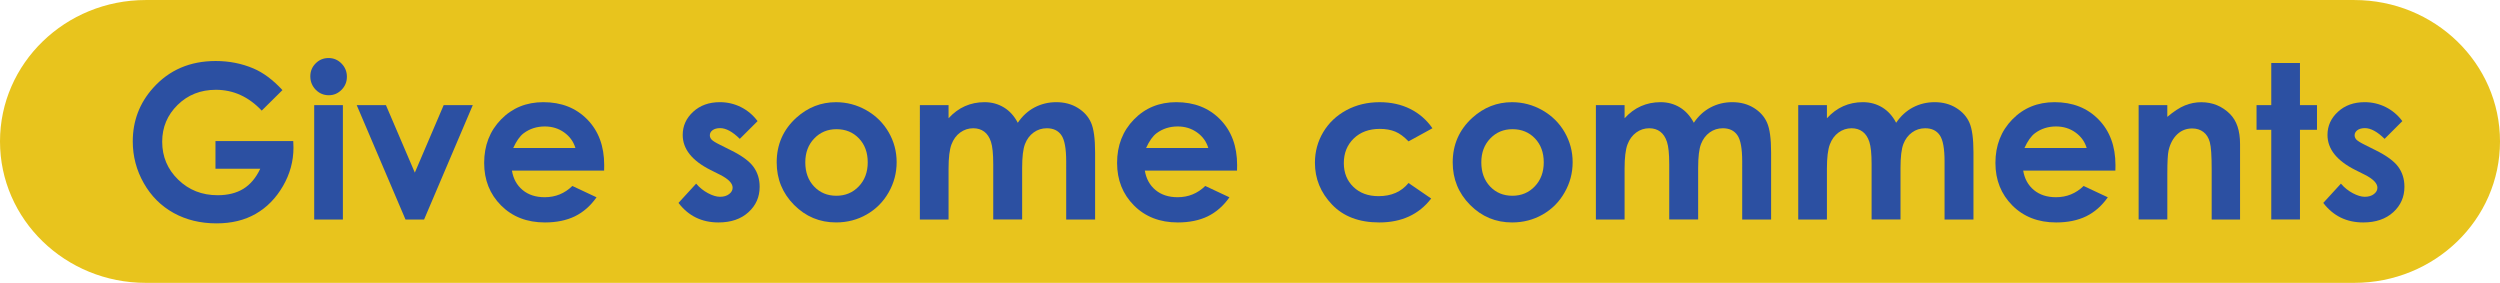 <?xml version="1.0" encoding="iso-8859-1"?>
<!-- Generator: Adobe Illustrator 16.0.0, SVG Export Plug-In . SVG Version: 6.00 Build 0)  -->
<!DOCTYPE svg PUBLIC "-//W3C//DTD SVG 1.1//EN" "http://www.w3.org/Graphics/SVG/1.1/DTD/svg11.dtd">
<svg version="1.1" id="&#x5716;&#x5C64;_1" xmlns="http://www.w3.org/2000/svg" xmlns:xlink="http://www.w3.org/1999/xlink" x="0px"
	 y="0px" width="116.128px" height="13.139px" viewBox="0 0 116.128 13.139" style="enable-background:new 0 0 116.128 13.139;"
	 xml:space="preserve">
<g>
	<g>
		<path style="fill:#E8C41D;" d="M109.357,0.001L109.357,0.001L109.357,0.001H6.771C3.032,0.001,0,2.942,0,6.569
			c0,3.629,3.032,6.57,6.771,6.57h102.585l0,0h0.001c3.739,0,6.771-2.941,6.771-6.57C116.128,2.942,113.097,0.001,109.357,0.001z"/>
	</g>
	<g>
		<path style="fill:#2C50A2;" d="M13.12,4.185l-0.963,0.953c-0.609-0.645-1.319-0.967-2.13-0.967c-0.708,0-1.3,0.234-1.777,0.703
			C7.773,5.343,7.534,5.913,7.534,6.583c0,0.693,0.247,1.281,0.743,1.762c0.495,0.482,1.105,0.723,1.833,0.723
			c0.472,0,0.87-0.098,1.194-0.297s0.586-0.51,0.785-0.934h-2.08V6.554h3.613l0.01,0.303c0,0.629-0.162,1.225-0.488,1.787
			s-0.747,0.992-1.265,1.289s-1.124,0.443-1.821,0.443c-0.746,0-1.41-0.162-1.994-0.484C7.479,9.567,7.018,9.106,6.678,8.507
			c-0.341-0.6-0.511-1.246-0.511-1.939c0-0.949,0.313-1.777,0.942-2.48c0.746-0.836,1.715-1.254,2.91-1.254
			c0.625,0,1.209,0.115,1.753,0.346C12.231,3.374,12.681,3.71,13.12,4.185z"/>
		<path style="fill:#2C50A2;" d="M15.262,2.696c0.233,0,0.434,0.084,0.601,0.254s0.251,0.375,0.251,0.615
			c0,0.238-0.083,0.439-0.248,0.607c-0.166,0.168-0.363,0.252-0.594,0.252c-0.237,0-0.439-0.086-0.607-0.256
			c-0.166-0.172-0.25-0.379-0.25-0.623c0-0.234,0.082-0.436,0.248-0.602S15.027,2.696,15.262,2.696z M14.595,4.884h1.333v5.313
			h-1.333V4.884z"/>
		<path style="fill:#2C50A2;" d="M16.57,4.884h1.357l1.342,3.135l1.34-3.135h1.352l-2.262,5.313h-0.863L16.57,4.884z"/>
		<path style="fill:#2C50A2;" d="M28.062,7.925h-4.282c0.063,0.379,0.227,0.678,0.496,0.902c0.268,0.223,0.611,0.334,1.027,0.334
			c0.498,0,0.926-0.174,1.284-0.523l1.123,0.527c-0.28,0.398-0.615,0.691-1.006,0.883c-0.391,0.189-0.854,0.285-1.392,0.285
			c-0.834,0-1.512-0.264-2.036-0.789S22.49,8.36,22.49,7.569c0-0.811,0.262-1.484,0.783-2.02c0.523-0.535,1.178-0.803,1.966-0.803
			c0.837,0,1.517,0.268,2.041,0.803s0.786,1.242,0.786,2.121L28.062,7.925z M26.729,6.876c-0.088-0.297-0.262-0.537-0.521-0.723
			c-0.259-0.186-0.56-0.279-0.902-0.279c-0.371,0-0.697,0.105-0.978,0.313c-0.177,0.131-0.339,0.361-0.489,0.689H26.729z"/>
		<path style="fill:#2C50A2;" d="M35.19,5.626L34.365,6.45c-0.336-0.332-0.64-0.498-0.913-0.498c-0.149,0-0.267,0.033-0.352,0.096
			c-0.085,0.064-0.127,0.143-0.127,0.236c0,0.072,0.026,0.139,0.081,0.199c0.053,0.059,0.186,0.143,0.397,0.246l0.488,0.244
			c0.515,0.254,0.868,0.512,1.06,0.775s0.288,0.574,0.288,0.928c0,0.473-0.173,0.867-0.521,1.182
			c-0.346,0.316-0.811,0.475-1.394,0.475c-0.774,0-1.394-0.303-1.855-0.908l0.82-0.895c0.156,0.184,0.339,0.33,0.55,0.443
			c0.209,0.111,0.396,0.168,0.559,0.168c0.176,0,0.317-0.043,0.425-0.127s0.161-0.182,0.161-0.293c0-0.205-0.193-0.406-0.581-0.602
			l-0.449-0.225c-0.859-0.432-1.289-0.975-1.289-1.625c0-0.42,0.162-0.779,0.485-1.076c0.324-0.299,0.738-0.447,1.243-0.447
			c0.345,0,0.67,0.076,0.974,0.227C34.721,5.126,34.979,5.343,35.19,5.626z"/>
		<path style="fill:#2C50A2;" d="M38.833,4.747c0.501,0,0.973,0.125,1.413,0.375c0.441,0.252,0.785,0.592,1.033,1.021
			s0.371,0.893,0.371,1.391c0,0.502-0.125,0.971-0.373,1.406c-0.25,0.438-0.589,0.777-1.019,1.023s-0.903,0.369-1.421,0.369
			c-0.762,0-1.412-0.271-1.951-0.813c-0.538-0.543-0.808-1.201-0.808-1.977c0-0.83,0.304-1.521,0.913-2.074
			C37.525,4.987,38.14,4.747,38.833,4.747z M38.855,6.001c-0.414,0-0.76,0.145-1.035,0.434c-0.275,0.287-0.413,0.656-0.413,1.105
			c0,0.463,0.136,0.836,0.408,1.123s0.617,0.43,1.034,0.43c0.418,0,0.766-0.145,1.043-0.436c0.276-0.289,0.415-0.662,0.415-1.117
			s-0.136-0.826-0.408-1.111S39.279,6.001,38.855,6.001z"/>
		<path style="fill:#2C50A2;" d="M42.729,4.884h1.333v0.609c0.229-0.25,0.481-0.438,0.76-0.561s0.582-0.186,0.911-0.186
			c0.333,0,0.632,0.082,0.899,0.244s0.482,0.4,0.645,0.713c0.212-0.313,0.472-0.551,0.779-0.713c0.309-0.162,0.645-0.244,1.01-0.244
			c0.377,0,0.71,0.088,0.996,0.264c0.287,0.176,0.493,0.404,0.619,0.688c0.125,0.283,0.188,0.744,0.188,1.383v3.115h-1.343V7.501
			c0-0.602-0.075-1.01-0.225-1.223c-0.149-0.215-0.374-0.32-0.674-0.32c-0.228,0-0.433,0.064-0.612,0.195
			c-0.182,0.131-0.315,0.311-0.403,0.539c-0.088,0.23-0.132,0.598-0.132,1.105v2.398h-1.343V7.622c0-0.475-0.035-0.818-0.104-1.031
			c-0.07-0.215-0.176-0.373-0.316-0.477s-0.311-0.156-0.51-0.156c-0.221,0-0.423,0.066-0.604,0.197
			c-0.182,0.133-0.316,0.316-0.406,0.555s-0.135,0.611-0.135,1.123v2.363h-1.333V4.884z"/>
		<path style="fill:#2C50A2;" d="M57.461,7.925h-4.282c0.062,0.379,0.228,0.678,0.495,0.902c0.27,0.223,0.611,0.334,1.028,0.334
			c0.498,0,0.927-0.174,1.284-0.523l1.123,0.527c-0.279,0.398-0.615,0.691-1.006,0.883c-0.391,0.189-0.854,0.285-1.392,0.285
			c-0.833,0-1.513-0.264-2.036-0.789S51.89,8.36,51.89,7.569c0-0.811,0.261-1.484,0.784-2.02c0.521-0.535,1.178-0.803,1.965-0.803
			c0.836,0,1.518,0.268,2.041,0.803s0.786,1.242,0.786,2.121L57.461,7.925z M56.128,6.876c-0.088-0.297-0.262-0.537-0.521-0.723
			c-0.26-0.186-0.561-0.279-0.902-0.279c-0.372,0-0.698,0.105-0.979,0.313c-0.176,0.131-0.34,0.361-0.489,0.689H56.128z"/>
		<path style="fill:#2C50A2;" d="M66.538,5.958l-1.11,0.609c-0.208-0.217-0.414-0.369-0.617-0.453
			c-0.204-0.084-0.443-0.127-0.717-0.127c-0.498,0-0.902,0.148-1.21,0.445c-0.308,0.299-0.462,0.68-0.462,1.145
			c0,0.451,0.148,0.82,0.445,1.105c0.296,0.287,0.686,0.43,1.168,0.43c0.596,0,1.061-0.203,1.393-0.611l1.052,0.721
			c-0.569,0.74-1.374,1.111-2.412,1.111c-0.935,0-1.666-0.277-2.194-0.83c-0.529-0.553-0.794-1.201-0.794-1.943
			c0-0.514,0.128-0.988,0.386-1.422c0.258-0.432,0.616-0.771,1.076-1.02c0.461-0.248,0.977-0.371,1.546-0.371
			c0.527,0,1.001,0.105,1.421,0.314C65.928,5.272,66.271,5.571,66.538,5.958z"/>
		<path style="fill:#2C50A2;" d="M70.234,4.747c0.502,0,0.973,0.125,1.414,0.375c0.44,0.252,0.785,0.592,1.032,1.021
			s0.371,0.893,0.371,1.391c0,0.502-0.124,0.971-0.374,1.406C72.43,9.378,72.09,9.718,71.66,9.964s-0.903,0.369-1.421,0.369
			c-0.762,0-1.412-0.271-1.95-0.813C67.75,8.978,67.48,8.319,67.48,7.544c0-0.83,0.305-1.521,0.913-2.074
			C68.928,4.987,69.541,4.747,70.234,4.747z M70.256,6.001c-0.414,0-0.758,0.145-1.034,0.434c-0.275,0.287-0.413,0.656-0.413,1.105
			c0,0.463,0.137,0.836,0.408,1.123c0.272,0.287,0.617,0.43,1.035,0.43c0.417,0,0.764-0.145,1.041-0.436
			c0.277-0.289,0.416-0.662,0.416-1.117s-0.137-0.826-0.408-1.111C71.028,6.144,70.68,6.001,70.256,6.001z"/>
		<path style="fill:#2C50A2;" d="M74.131,4.884h1.333v0.609c0.228-0.25,0.481-0.438,0.76-0.561s0.583-0.186,0.911-0.186
			c0.332,0,0.633,0.082,0.899,0.244s0.481,0.4,0.646,0.713c0.211-0.313,0.471-0.551,0.779-0.713
			c0.307-0.162,0.644-0.244,1.008-0.244c0.379,0,0.711,0.088,0.998,0.264c0.286,0.176,0.492,0.404,0.617,0.688
			c0.126,0.283,0.188,0.744,0.188,1.383v3.115h-1.343V7.501c0-0.602-0.074-1.01-0.225-1.223c-0.15-0.215-0.375-0.32-0.674-0.32
			c-0.229,0-0.432,0.064-0.613,0.195c-0.18,0.131-0.314,0.311-0.402,0.539c-0.088,0.23-0.132,0.598-0.132,1.105v2.398h-1.343V7.622
			c0-0.475-0.035-0.818-0.105-1.031c-0.07-0.215-0.176-0.373-0.315-0.477s-0.31-0.156-0.509-0.156c-0.223,0-0.424,0.066-0.604,0.197
			c-0.181,0.133-0.317,0.316-0.406,0.555c-0.09,0.238-0.135,0.611-0.135,1.123v2.363h-1.333V4.884z"/>
		<path style="fill:#2C50A2;" d="M83.53,4.884h1.333v0.609c0.229-0.25,0.481-0.438,0.76-0.561s0.582-0.186,0.911-0.186
			c0.333,0,0.632,0.082,0.899,0.244s0.482,0.4,0.645,0.713c0.212-0.313,0.472-0.551,0.779-0.713c0.309-0.162,0.645-0.244,1.01-0.244
			c0.377,0,0.71,0.088,0.996,0.264c0.287,0.176,0.493,0.404,0.619,0.688c0.125,0.283,0.188,0.744,0.188,1.383v3.115h-1.343V7.501
			c0-0.602-0.075-1.01-0.225-1.223c-0.149-0.215-0.374-0.32-0.674-0.32c-0.228,0-0.433,0.064-0.612,0.195
			c-0.182,0.131-0.315,0.311-0.403,0.539c-0.088,0.23-0.132,0.598-0.132,1.105v2.398h-1.343V7.622c0-0.475-0.035-0.818-0.104-1.031
			c-0.07-0.215-0.176-0.373-0.316-0.477s-0.311-0.156-0.51-0.156c-0.221,0-0.423,0.066-0.604,0.197
			c-0.182,0.133-0.316,0.316-0.406,0.555s-0.135,0.611-0.135,1.123v2.363H83.53V4.884z"/>
		<path style="fill:#2C50A2;" d="M98.262,7.925h-4.282c0.062,0.379,0.228,0.678,0.495,0.902c0.27,0.223,0.611,0.334,1.028,0.334
			c0.498,0,0.927-0.174,1.284-0.523l1.123,0.527c-0.279,0.398-0.615,0.691-1.006,0.883c-0.391,0.189-0.854,0.285-1.392,0.285
			c-0.833,0-1.513-0.264-2.036-0.789S92.69,8.36,92.69,7.569c0-0.811,0.261-1.484,0.784-2.02c0.521-0.535,1.178-0.803,1.965-0.803
			c0.836,0,1.518,0.268,2.041,0.803s0.786,1.242,0.786,2.121L98.262,7.925z M96.929,6.876c-0.088-0.297-0.262-0.537-0.521-0.723
			c-0.26-0.186-0.561-0.279-0.902-0.279c-0.372,0-0.698,0.105-0.979,0.313c-0.176,0.131-0.34,0.361-0.489,0.689H96.929z"/>
		<path style="fill:#2C50A2;" d="M99.341,4.884h1.333v0.545c0.303-0.256,0.576-0.434,0.821-0.533s0.497-0.148,0.753-0.148
			c0.527,0,0.975,0.184,1.342,0.551c0.309,0.313,0.463,0.775,0.463,1.387v3.512h-1.318V7.87c0-0.635-0.028-1.055-0.086-1.264
			c-0.057-0.209-0.155-0.367-0.297-0.475c-0.141-0.109-0.315-0.164-0.523-0.164c-0.27,0-0.501,0.09-0.693,0.27
			c-0.193,0.182-0.328,0.432-0.402,0.75c-0.039,0.166-0.059,0.525-0.059,1.078v2.131h-1.333V4.884z"/>
		<path style="fill:#2C50A2;" d="M105.503,2.925h1.333v1.959h0.791V6.03h-0.791v4.166h-1.333V6.03h-0.684V4.884h0.684V2.925z"/>
		<path style="fill:#2C50A2;" d="M111.592,5.626l-0.825,0.824c-0.335-0.332-0.64-0.498-0.913-0.498c-0.15,0-0.268,0.033-0.352,0.096
			c-0.084,0.064-0.127,0.143-0.127,0.236c0,0.072,0.027,0.139,0.08,0.199c0.055,0.059,0.188,0.143,0.398,0.246l0.488,0.244
			c0.514,0.254,0.867,0.512,1.06,0.775s0.288,0.574,0.288,0.928c0,0.473-0.174,0.867-0.52,1.182
			c-0.348,0.316-0.813,0.475-1.395,0.475c-0.775,0-1.393-0.303-1.855-0.908l0.82-0.895c0.156,0.184,0.34,0.33,0.549,0.443
			c0.211,0.111,0.396,0.168,0.56,0.168c0.176,0,0.317-0.043,0.425-0.127s0.161-0.182,0.161-0.293c0-0.205-0.194-0.406-0.581-0.602
			l-0.449-0.225c-0.859-0.432-1.289-0.975-1.289-1.625c0-0.42,0.162-0.779,0.486-1.076c0.323-0.299,0.738-0.447,1.242-0.447
			c0.346,0,0.67,0.076,0.975,0.227C111.122,5.126,111.381,5.343,111.592,5.626z"/>
	</g>
</g>
</svg>
